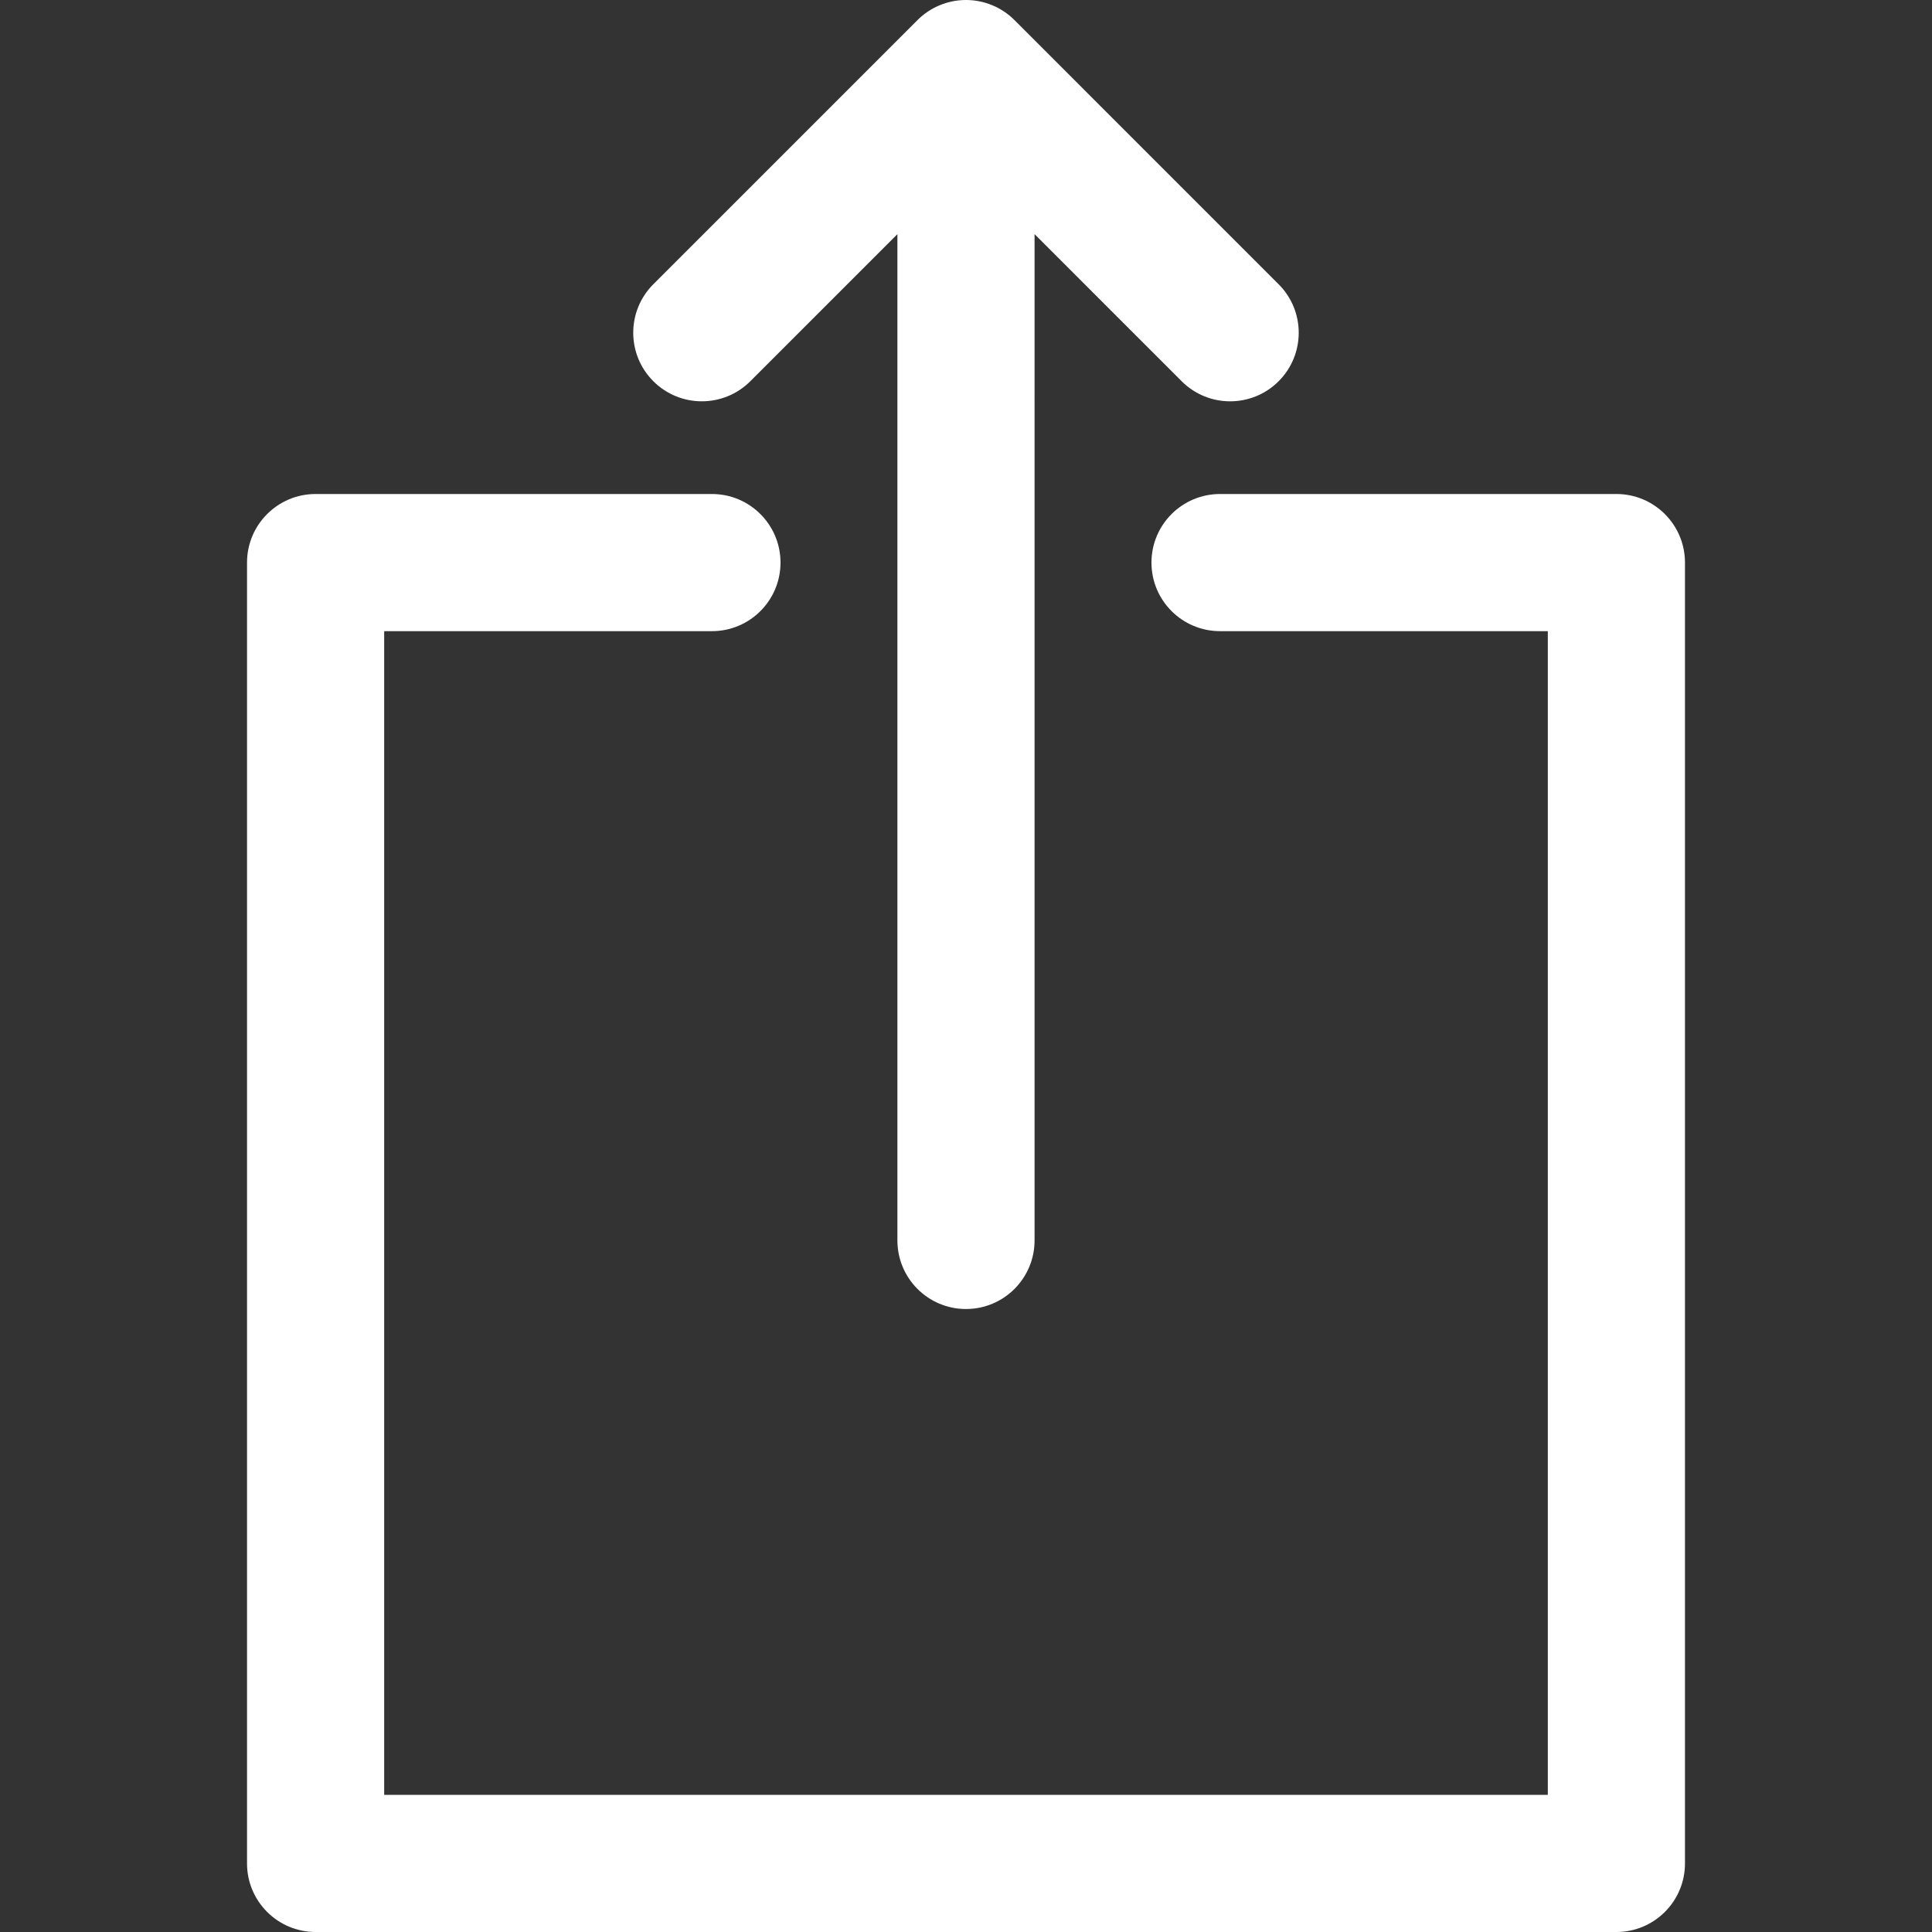 <?xml version="1.0" encoding="iso-8859-1"?>
<!-- Uploaded to: SVG Repo, www.svgrepo.com, Generator: SVG Repo Mixer Tools -->
<!DOCTYPE svg PUBLIC "-//W3C//DTD SVG 1.1//EN" "http://www.w3.org/Graphics/SVG/1.1/DTD/svg11.dtd">
<svg fill="#ffffff" height="800px" width="800px" version="1.1" id="Capa_1" xmlns="http://www.w3.org/2000/svg" xmlns:xlink="http://www.w3.org/1999/xlink" 
	 viewBox="0 0 211.293 211.293" xml:space="preserve">
<rect x="0" y="0" width="211.293" height="211.293" fill="#333333" stroke="none"/>
<g>
	<path d="M176.777,54.027H133.43c-4.142,0-7.5,3.357-7.5,7.5c0,4.142,3.358,7.5,7.5,7.5h35.847v127.266H42.016V69.027H77.86
		c4.142,0,7.5-3.357,7.5-7.5c0-4.143-3.358-7.5-7.5-7.5H34.516c-4.142,0-7.5,3.357-7.5,7.5v142.266c0,4.143,3.358,7.5,7.5,7.5
		h142.261c4.142,0,7.5-3.357,7.5-7.5V61.527C184.277,57.385,180.919,54.027,176.777,54.027z"/>
	<path d="M82.058,41.693l16.087-16.087V135.66c0,4.143,3.358,7.5,7.5,7.5c4.143,0,7.5-3.357,7.5-7.5V25.607l16.086,16.086
		c1.464,1.465,3.384,2.197,5.303,2.197c1.919,0,3.838-0.733,5.303-2.196c2.929-2.93,2.929-7.678,0-10.607l-28.889-28.89
		C109.542,0.79,107.634,0,105.645,0c-1.988,0-3.896,0.79-5.303,2.196l-28.891,28.89c-2.929,2.929-2.929,7.678,0,10.606
		C74.38,44.622,79.129,44.621,82.058,41.693z"/>
</g>
</svg>